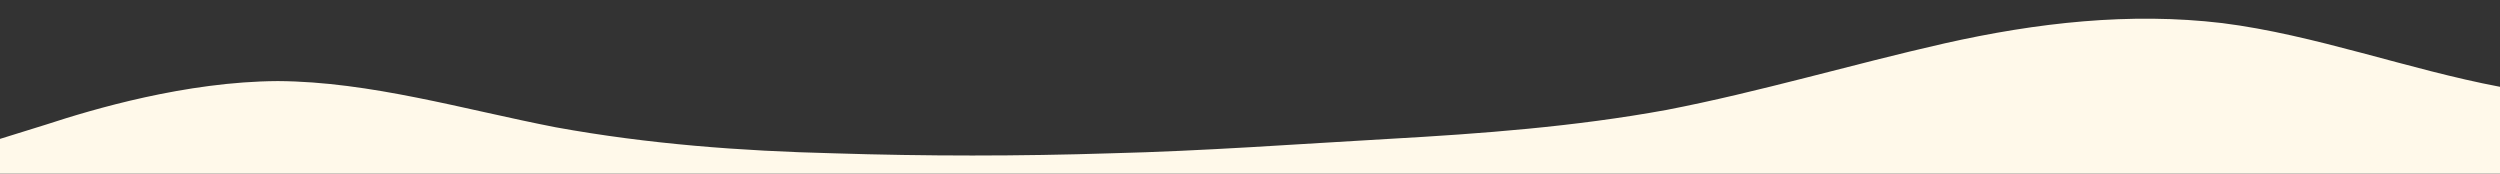 <?xml version="1.0" standalone="no"?>
<svg xmlns:xlink="http://www.w3.org/1999/xlink" id="wave" style="transform:rotate(180deg); transition: 0.3s" viewBox="0 0 1440 100" version="1.1" xmlns="http://www.w3.org/2000/svg"><rect x="0" y="0" width="1440" height="100" fill="#333333" stroke="none"/><defs><linearGradient id="sw-gradient-0" x1="0" x2="0" y1="1" y2="0"><stop stop-color="rgba(255, 249, 234, 1)" offset="0%"/><stop stop-color="rgba(255, 249, 234, 1)" offset="100%"/></linearGradient></defs><path style="transform:translate(0, 0px); opacity:1" fill="url(#sw-gradient-0)" d="M0,80L26.7,71.7C53.3,63,107,47,160,46.7C213.3,47,267,63,320,73.3C373.3,83,427,87,480,88.3C533.3,90,587,90,640,88.3C693.3,87,747,83,800,80C853.3,77,907,73,960,63.3C1013.3,53,1067,37,1120,25C1173.3,13,1227,7,1280,13.3C1333.3,20,1387,40,1440,50C1493.3,60,1547,60,1600,63.3C1653.3,67,1707,73,1760,70C1813.3,67,1867,53,1920,46.7C1973.3,40,2027,40,2080,48.3C2133.3,57,2187,73,2240,68.3C2293.3,63,2347,37,2400,36.7C2453.3,37,2507,63,2560,61.7C2613.3,60,2667,30,2720,23.3C2773.3,17,2827,33,2880,36.7C2933.3,40,2987,30,3040,23.3C3093.3,17,3147,13,3200,13.3C3253.3,13,3307,17,3360,25C3413.3,33,3467,47,3520,46.7C3573.3,47,3627,33,3680,28.3C3733.3,23,3787,27,3813,28.3L3840,30L3840,100L3813.3,100C3786.7,100,3733,100,3680,100C3626.7,100,3573,100,3520,100C3466.7,100,3413,100,3360,100C3306.7,100,3253,100,3200,100C3146.7,100,3093,100,3040,100C2986.7,100,2933,100,2880,100C2826.7,100,2773,100,2720,100C2666.7,100,2613,100,2560,100C2506.7,100,2453,100,2400,100C2346.7,100,2293,100,2240,100C2186.7,100,2133,100,2080,100C2026.7,100,1973,100,1920,100C1866.7,100,1813,100,1760,100C1706.7,100,1653,100,1600,100C1546.7,100,1493,100,1440,100C1386.7,100,1333,100,1280,100C1226.7,100,1173,100,1120,100C1066.7,100,1013,100,960,100C906.7,100,853,100,800,100C746.7,100,693,100,640,100C586.7,100,533,100,480,100C426.7,100,373,100,320,100C266.7,100,213,100,160,100C106.7,100,53,100,27,100L0,100Z"/></svg>